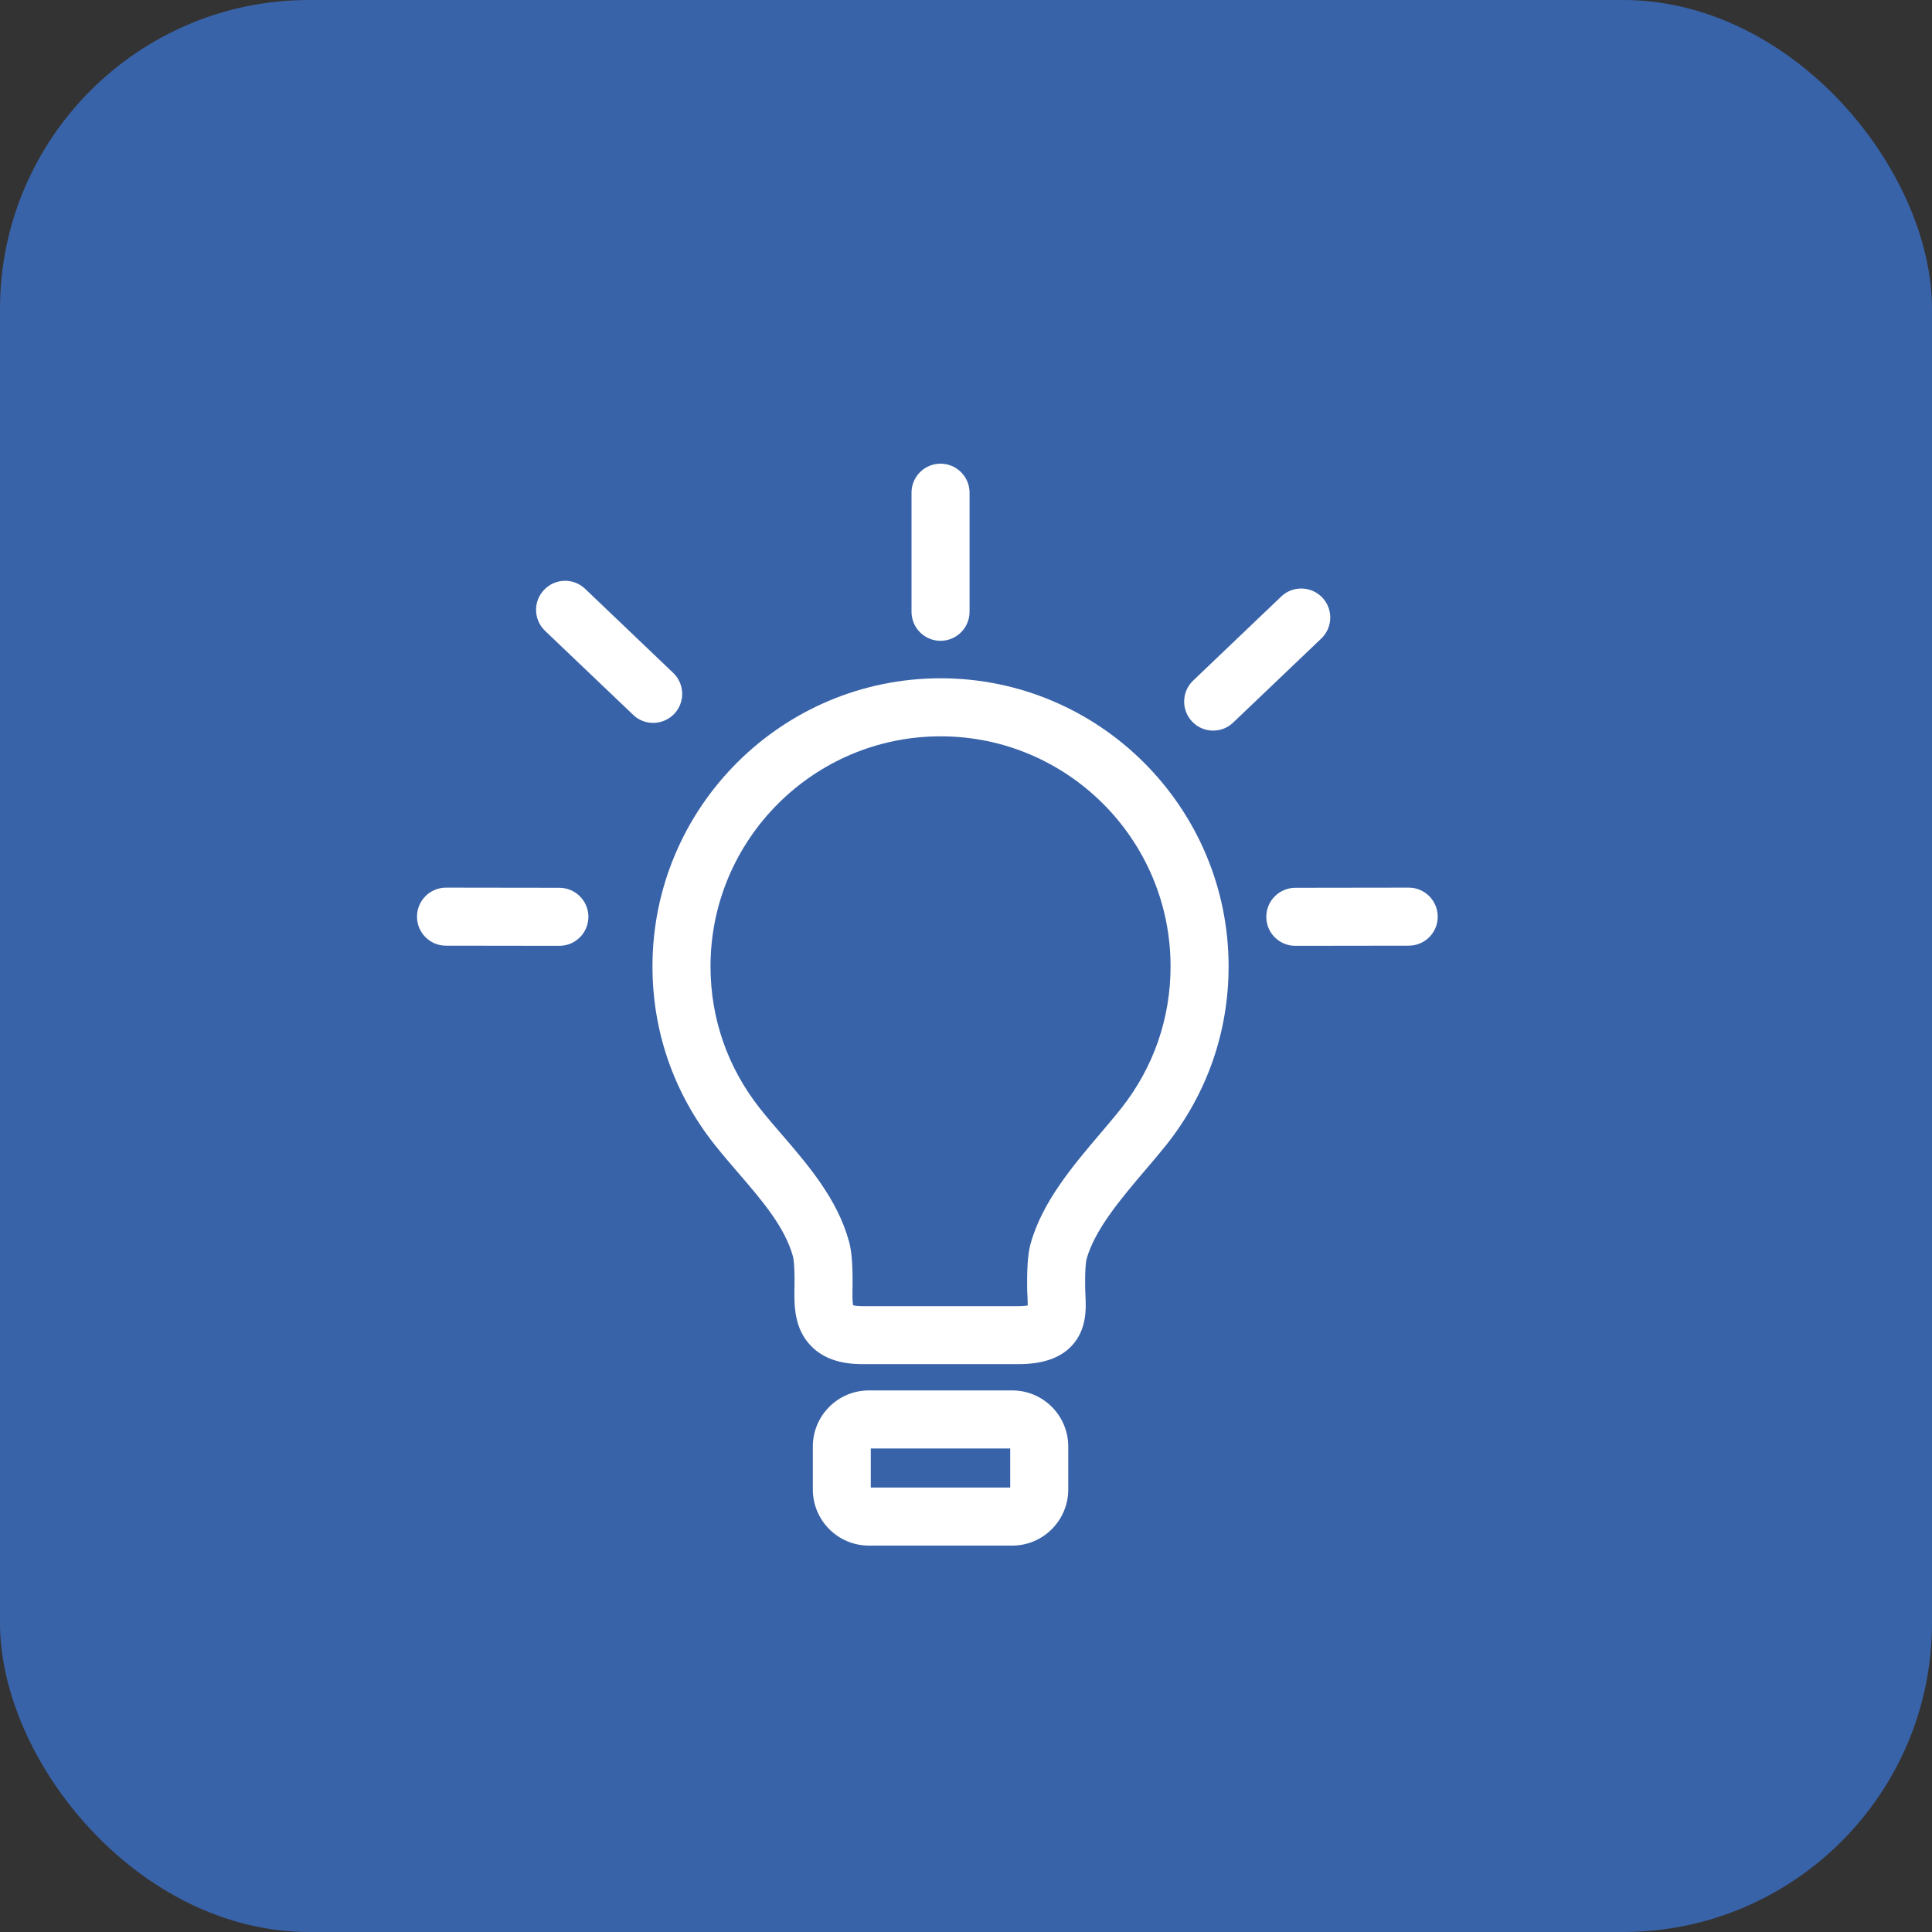 <svg width="25" height="25" viewBox="0 0 25 25" fill="none" xmlns="http://www.w3.org/2000/svg">
<rect x="0" y="0" width="25" height="25" fill="#333333" stroke="none"/>
<rect width="25" height="25" rx="4" fill="#3963A9"/>
<g clip-path="url(#clip0_6_267)">
<path d="M12.171 8.777C10.115 8.777 8.443 10.45 8.443 12.505C8.443 13.347 8.719 14.142 9.241 14.804C9.341 14.931 9.449 15.056 9.553 15.177C9.864 15.538 10.157 15.879 10.262 16.262C10.264 16.27 10.284 16.351 10.281 16.625L10.28 16.665C10.277 16.887 10.273 17.192 10.498 17.42C10.652 17.576 10.869 17.652 11.159 17.652H13.175C13.489 17.652 13.714 17.576 13.865 17.418C14.068 17.204 14.054 16.928 14.045 16.746C14.044 16.713 14.042 16.681 14.042 16.648C14.038 16.374 14.059 16.297 14.06 16.293C14.166 15.91 14.51 15.506 14.813 15.149C14.915 15.03 15.01 14.918 15.1 14.805C15.622 14.143 15.898 13.347 15.898 12.505C15.898 10.45 14.226 8.777 12.171 8.777ZM14.51 14.34C14.43 14.442 14.338 14.549 14.242 14.663C13.888 15.079 13.487 15.55 13.336 16.093C13.315 16.17 13.287 16.313 13.291 16.657C13.291 16.699 13.293 16.741 13.296 16.783C13.297 16.816 13.299 16.859 13.299 16.893C13.273 16.898 13.233 16.902 13.175 16.902H11.159C11.095 16.902 11.058 16.895 11.039 16.89C11.029 16.841 11.03 16.739 11.031 16.675L11.032 16.633C11.036 16.287 11.008 16.143 10.986 16.065C10.837 15.517 10.457 15.076 10.122 14.687C10.018 14.567 9.921 14.454 9.831 14.34C9.414 13.811 9.194 13.177 9.194 12.505C9.194 10.864 10.529 9.528 12.171 9.528C13.812 9.528 15.147 10.864 15.147 12.505C15.147 13.177 14.927 13.812 14.51 14.34Z" fill="white"/>
<path d="M13.098 17.992H11.243C10.843 17.992 10.518 18.317 10.518 18.718V19.274C10.518 19.674 10.843 20 11.243 20H13.098C13.498 20 13.823 19.674 13.823 19.274V18.718C13.823 18.317 13.498 17.992 13.098 17.992ZM13.072 19.249H11.268V18.743H13.072V19.249Z" fill="white"/>
<path d="M12.17 8.292C12.378 8.292 12.546 8.124 12.546 7.916V6.375C12.546 6.168 12.378 6 12.17 6C11.963 6 11.795 6.168 11.795 6.375V7.916C11.795 8.124 11.963 8.292 12.17 8.292Z" fill="white"/>
<path d="M17.11 7.732C16.967 7.582 16.729 7.576 16.579 7.719L15.439 8.807C15.289 8.95 15.284 9.188 15.427 9.338C15.5 9.415 15.599 9.454 15.698 9.454C15.791 9.454 15.885 9.42 15.957 9.35L17.097 8.263C17.247 8.12 17.253 7.882 17.11 7.732Z" fill="white"/>
<path d="M18.229 11.486C18.229 11.486 18.228 11.486 18.228 11.486L16.761 11.488C16.553 11.489 16.386 11.657 16.386 11.864C16.386 12.072 16.554 12.239 16.762 12.239C16.762 12.239 16.762 12.239 16.762 12.239L18.229 12.237C18.437 12.237 18.605 12.068 18.604 11.861C18.604 11.654 18.436 11.486 18.229 11.486Z" fill="white"/>
<path d="M8.724 9.238C8.867 9.088 8.861 8.85 8.711 8.707L7.571 7.619C7.421 7.476 7.184 7.482 7.041 7.632C6.897 7.782 6.903 8.019 7.053 8.163L8.193 9.25C8.265 9.32 8.359 9.354 8.452 9.354C8.551 9.354 8.65 9.315 8.724 9.238Z" fill="white"/>
<path d="M7.239 11.488L5.772 11.486C5.772 11.486 5.771 11.486 5.771 11.486C5.564 11.486 5.396 11.654 5.396 11.861C5.395 12.068 5.563 12.237 5.771 12.237L7.238 12.239C7.238 12.239 7.238 12.239 7.238 12.239C7.445 12.239 7.613 12.072 7.614 11.864C7.614 11.657 7.446 11.489 7.239 11.488Z" fill="white"/>
</g>
<defs>
<clipPath id="clip0_6_267">
<rect width="14" height="14" fill="white" transform="translate(5 6)"/>
</clipPath>
</defs>
</svg>
